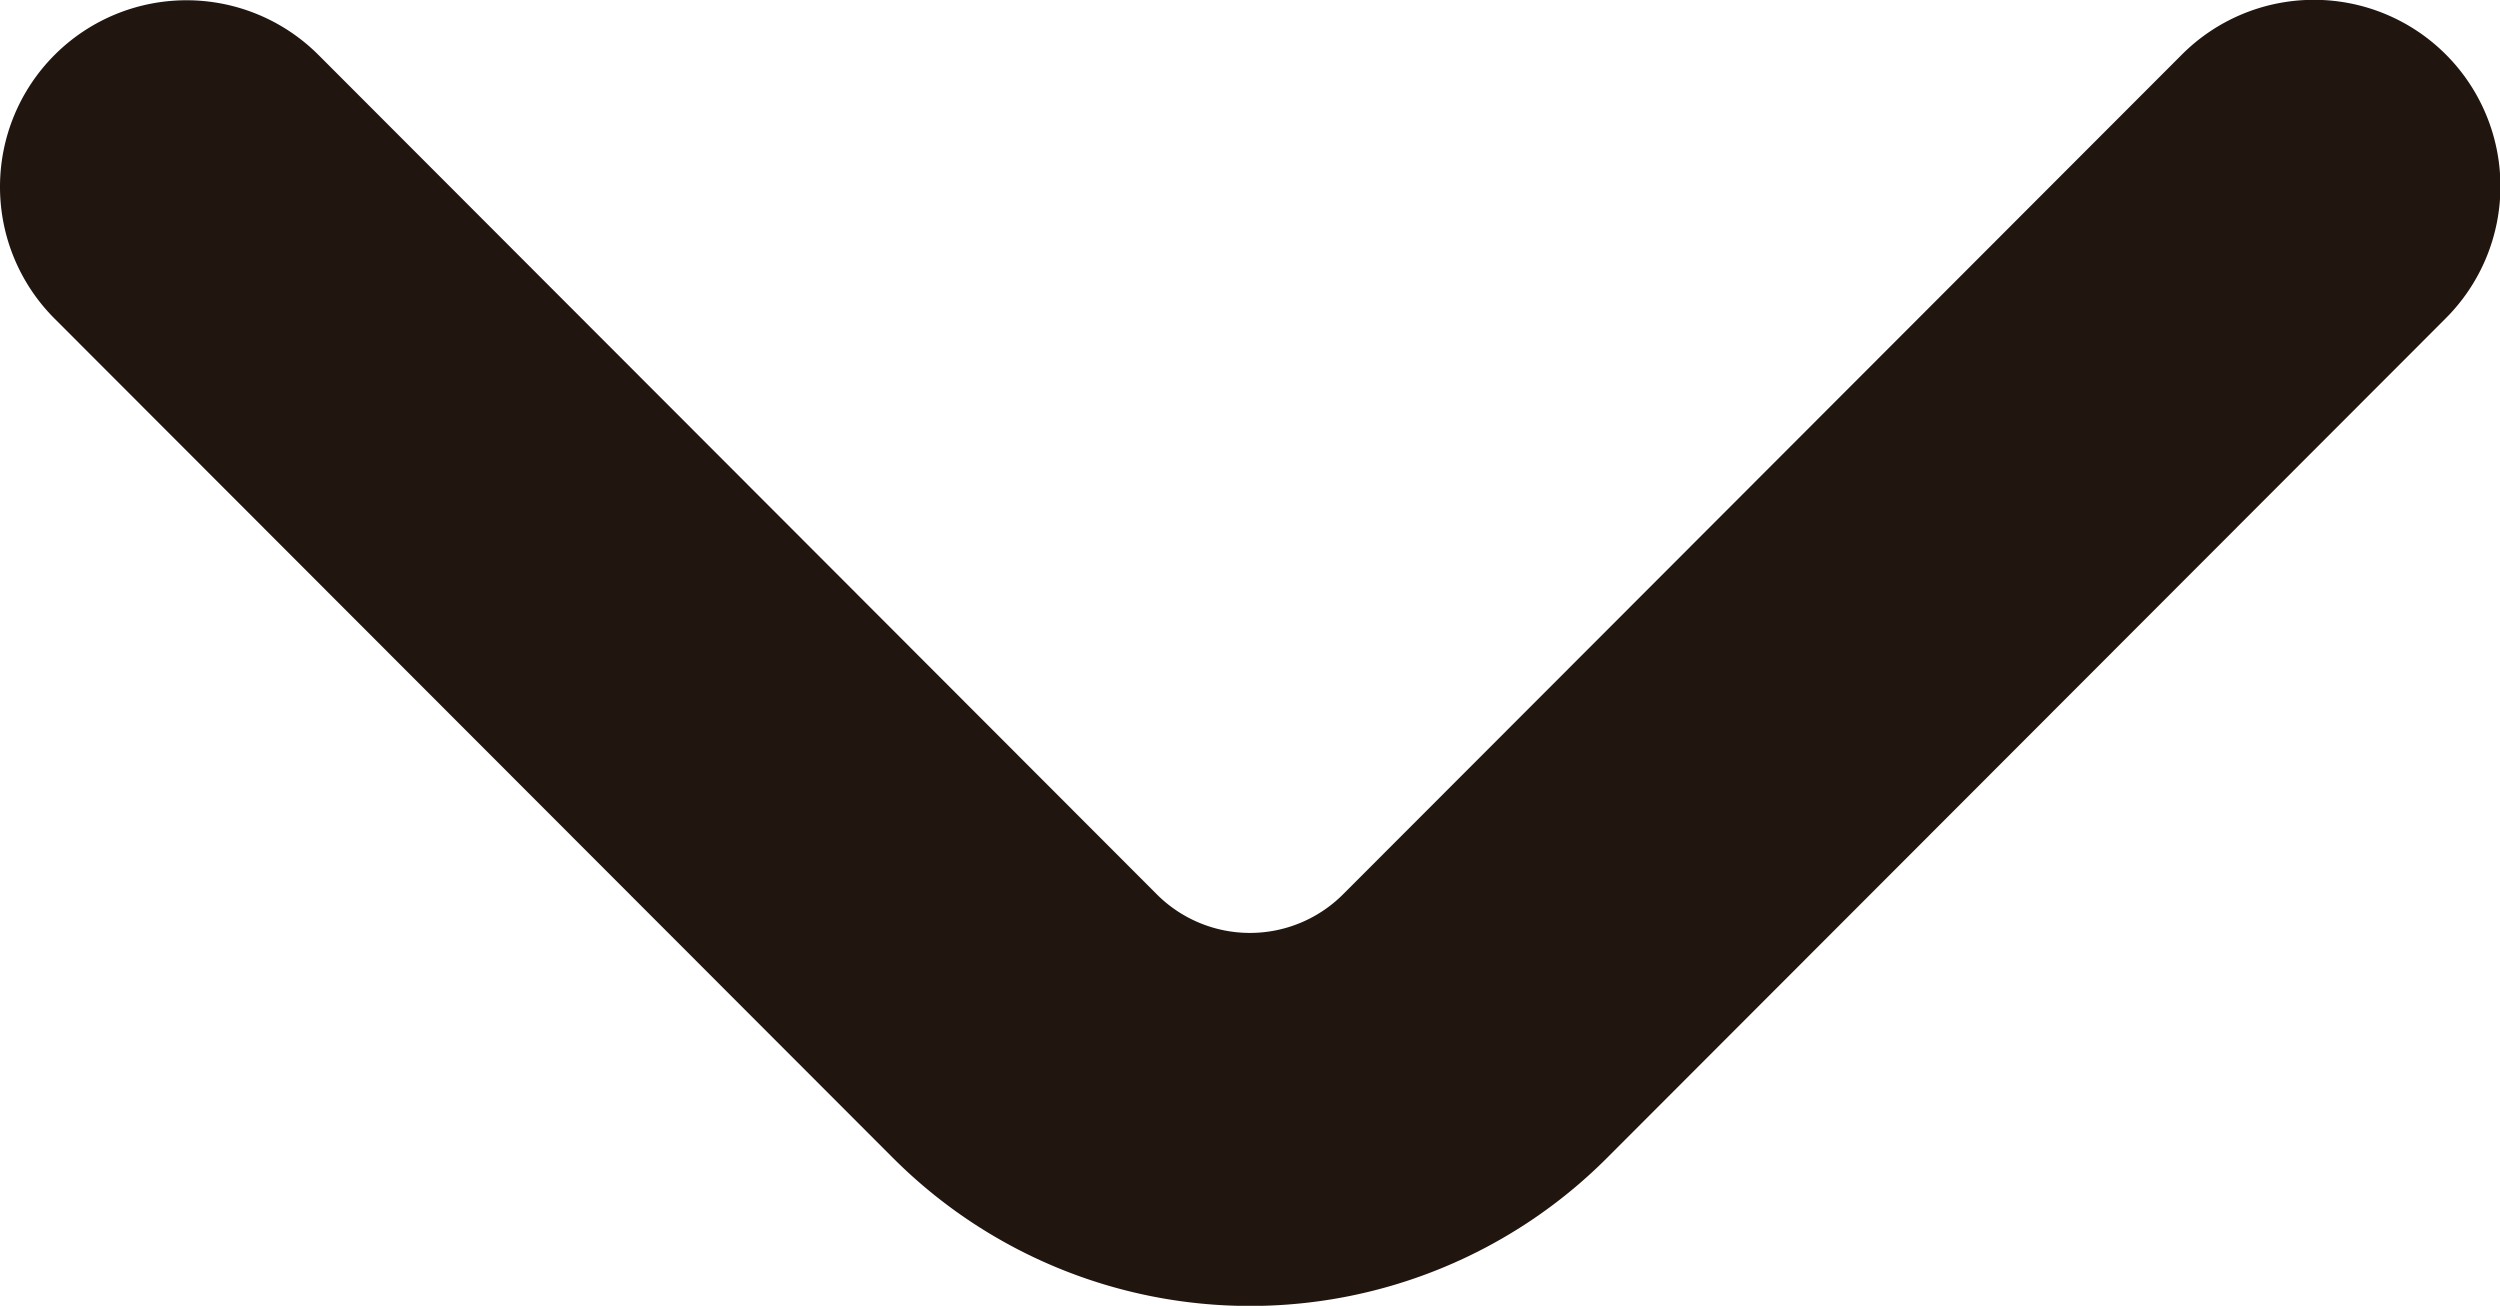 <svg xmlns="http://www.w3.org/2000/svg" width="19.354" height="10.109" viewBox="0 0 19.354 10.109">
  <g id="백버튼_외_화살표버튼" data-name="백버튼 외 화살표버튼" transform="translate(0.5 9.609) rotate(-90)">
    <path id="패스_1678" data-name="패스 1678" d="M1032.4,1198.2a.941.941,0,0,0-.667.276l-6.5,6.493a3.406,3.406,0,0,0,0,4.816l6.5,6.493a.944.944,0,1,0,1.334-1.336l-6.5-6.493a1.519,1.519,0,0,1,0-2.145l6.5-6.492a.944.944,0,0,0-.667-1.612Z" transform="translate(-1024.237 -1198.2)" fill="#20160f" stroke="#20160f" stroke-width="1"/>
  </g>
</svg>
